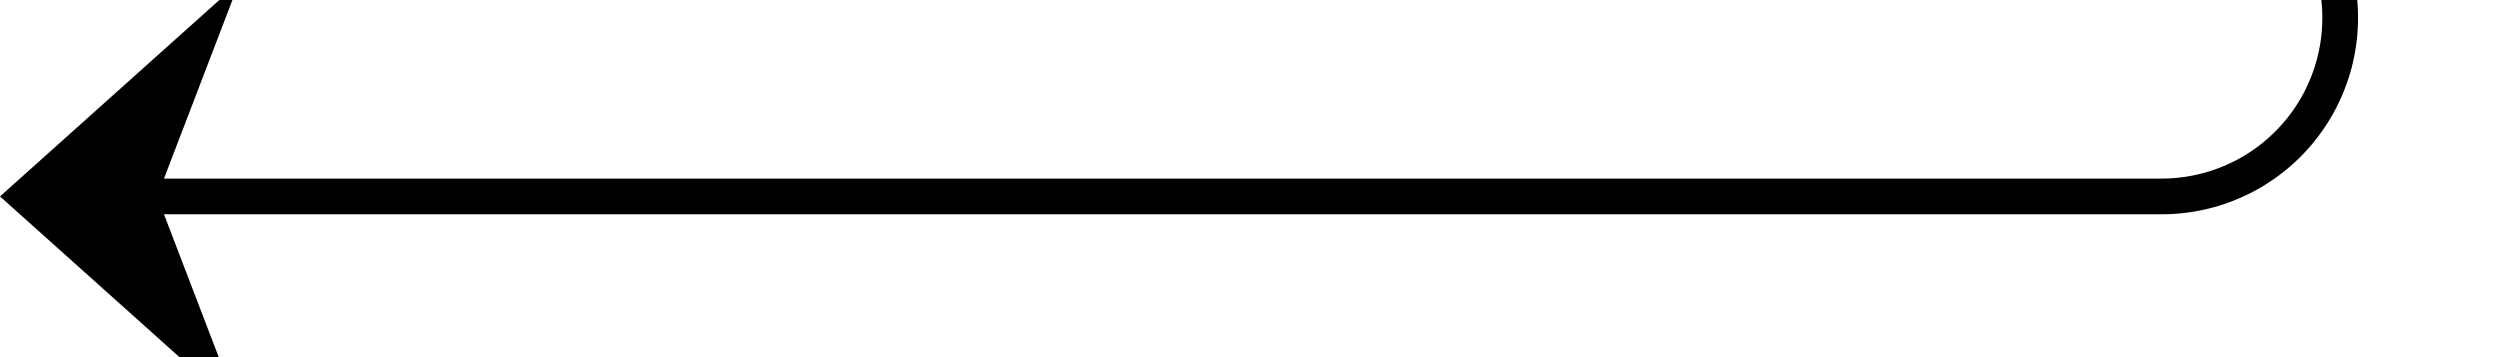 ﻿<?xml version="1.0" encoding="utf-8"?>
<svg version="1.1" xmlns:xlink="http://www.w3.org/1999/xlink" width="70px" height="10px" preserveAspectRatio="xMinYMid meet" viewBox="1325 373  70 8" xmlns="http://www.w3.org/2000/svg">
  <path d="M 1373 250.5  L 1385 250.5  A 5 5 0 0 1 1390.5 255.5 L 1390.5 372  A 5 5 0 0 1 1385.5 377.5 L 1326 377.5  " stroke-width="1" stroke="#000000" fill="none" />
  <path d="M 1331.7 371.5  L 1325 377.5  L 1331.7 383.5  L 1329.4 377.5  L 1331.7 371.5  Z " fill-rule="nonzero" fill="#000000" stroke="none" />
</svg>